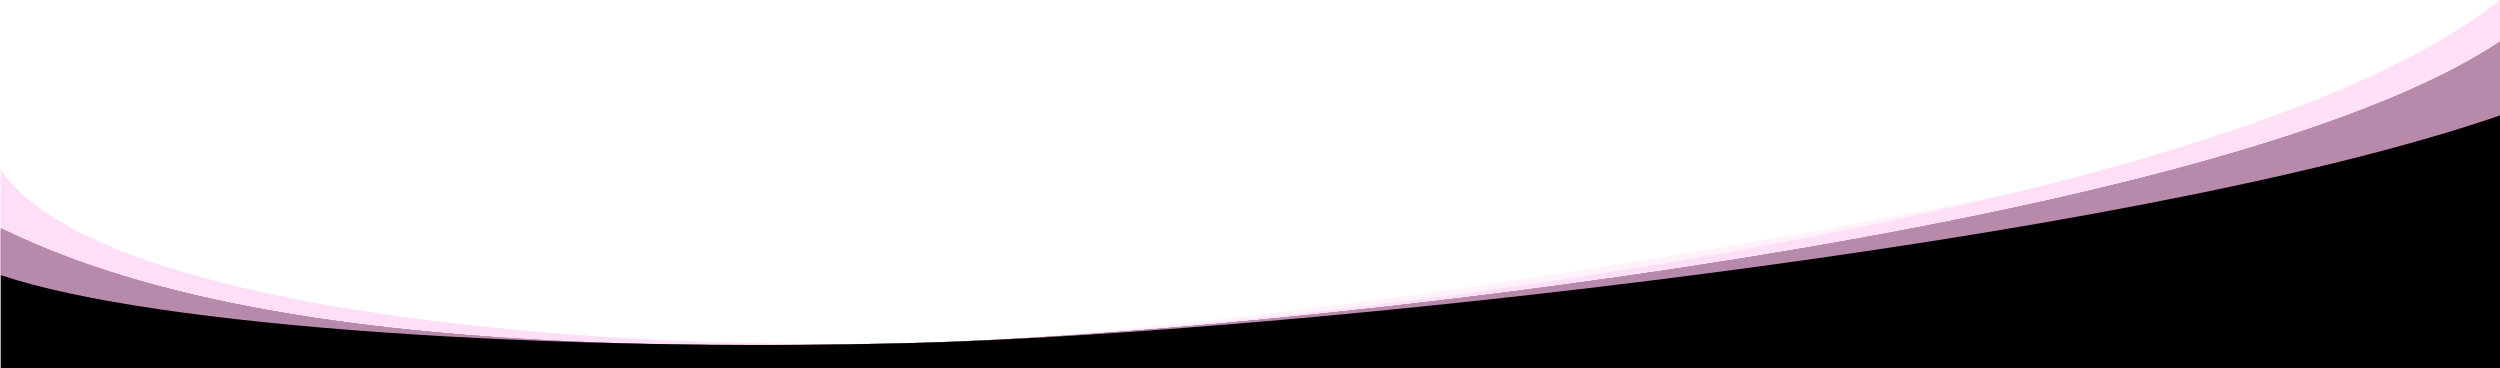 <svg width="1440" height="212" viewBox="0 0 1440 212" fill="none" xmlns="http://www.w3.org/2000/svg">
<path d="M1440 0V212H0.5V98C52.5 175 319.7 203.1 528.5 197.5C737.3 191.9 1284 126 1440 0Z" fill="#FFDFF6" fill-opacity="0.2"/>
<path d="M1440 0V212H0.5V98C52.5 175 319.7 203.1 528.5 197.5C737.3 191.9 1284 126 1440 0Z" fill="#FFDFF6" fill-opacity="0.2"/>
<path d="M1440 0V212H0.5V98C52.5 175 319.7 203.1 528.5 197.5C737.3 191.9 1284 126 1440 0Z" fill="#FFDFF6" fill-opacity="0.2"/>
<path d="M1440 0V212H0.5V98C52.5 175 319.7 203.1 528.5 197.5C737.3 191.9 1284 126 1440 0Z" fill="#FFDFF6" fill-opacity="0.2"/>
<path d="M1440 0V212H0.5V98C52.5 175 319.7 203.1 528.5 197.5C737.3 191.9 1284 126 1440 0Z" fill="#FFDFF6" fill-opacity="0.2"/>
<path d="M1440 0V212H0.5V98C52.5 175 319.7 203.1 528.5 197.5C737.3 191.9 1284 126 1440 0Z" fill="#FFDFF6" fill-opacity="0.2"/>
<path d="M1440 0V212H0.5V98C52.5 175 319.7 203.1 528.5 197.5C737.3 191.9 1284 126 1440 0Z" fill="#FFDFF6" fill-opacity="0.2"/>
<path d="M1440 0V212H0.5V98C52.5 175 319.7 203.1 528.5 197.5C737.3 191.9 1284 126 1440 0Z" fill="#FFDFF6" fill-opacity="0.2"/>
<path d="M1440 0V212H0.5V98C52.5 175 319.7 203.1 528.5 197.5C737.3 191.9 1284 126 1440 0Z" fill="#FFDFF6" fill-opacity="0.2"/>
<path d="M1440 0V212H0.5V98C52.5 175 319.7 203.1 528.5 197.5C737.3 191.9 1284 126 1440 0Z" fill="#FFDFF6" fill-opacity="0.2"/>
<path d="M1440 39.5V212H0.5V98C52.5 175 319.7 203.1 528.5 197.5C737.3 191.9 1224.83 113.5 1440 39.5Z" fill="#FFDFF6" fill-opacity="0.2"/>
<path d="M1440 39.5V212H0.5V98C52.5 175 319.7 203.1 528.5 197.5C737.3 191.9 1224.83 113.5 1440 39.5Z" fill="#FFDFF6" fill-opacity="0.2"/>
<path d="M1440 24V212H0.5V131.5C125.5 193 319.7 203.1 528.5 197.5C737.3 191.9 1279.5 131.5 1440 24Z" fill="#B88BAB" fill-opacity="0.4"/>
<path d="M1440 24V212H0.5V131.5C125.5 193 319.7 203.1 528.5 197.5C737.3 191.9 1279.5 131.5 1440 24Z" fill="#B88BAB" fill-opacity="0.4"/>
<path d="M1440 24V212H0.5V131.5C125.5 193 319.7 203.1 528.5 197.5C737.3 191.9 1279.5 131.5 1440 24Z" fill="#B88BAB" fill-opacity="0.4"/>
<path d="M1440 24V212H0.5V131.5C125.5 193 319.7 203.1 528.5 197.5C737.3 191.9 1279.5 131.5 1440 24Z" fill="#B88BAB" fill-opacity="0.4"/>
<path d="M1440 24V212H0.5V131.5C125.5 193 319.7 203.1 528.5 197.5C737.3 191.9 1279.5 131.5 1440 24Z" fill="#B88BAB" fill-opacity="0.4"/>
<path d="M1440 24V212H0.5V131.5C125.5 193 319.7 203.1 528.5 197.5C737.3 191.9 1279.5 131.5 1440 24Z" fill="#B88BAB" fill-opacity="0.4"/>
<path d="M1440 24V212H0.5V131.5C125.5 193 319.7 203.1 528.5 197.5C737.3 191.9 1279.5 131.5 1440 24Z" fill="#B88BAB" fill-opacity="0.4"/>
<path d="M1440 24V212H0.5V131.5C125.5 193 319.7 203.1 528.5 197.5C737.3 191.9 1279.5 131.5 1440 24Z" fill="#B88BAB" fill-opacity="0.4"/>
<path d="M1440 24V212H0.5V131.5C125.5 193 319.7 203.1 528.5 197.5C737.3 191.9 1279.5 131.5 1440 24Z" fill="#B88BAB" fill-opacity="0.4"/>
<path d="M1440 24V212H0.5V131.5C125.5 193 319.7 203.1 528.5 197.5C737.3 191.9 1279.5 131.5 1440 24Z" fill="#B88BAB" fill-opacity="0.4"/>
<path d="M1440 24V212H0.5V131.5C125.5 193 319.7 203.1 528.5 197.5C737.3 191.9 1279.5 131.5 1440 24Z" fill="#B88BAB" fill-opacity="0.4"/>
<path d="M1440 24V212H0.5V131.5C125.5 193 319.7 203.1 528.5 197.5C737.3 191.9 1279.5 131.5 1440 24Z" fill="#B88BAB" fill-opacity="0.4"/>
<path d="M1440 66.5V212H0.5V158.5C90.333 188.667 319.7 203.1 528.5 197.5C737.3 191.9 1224.83 140.5 1440 66.5Z" fill="black"/>
</svg>

